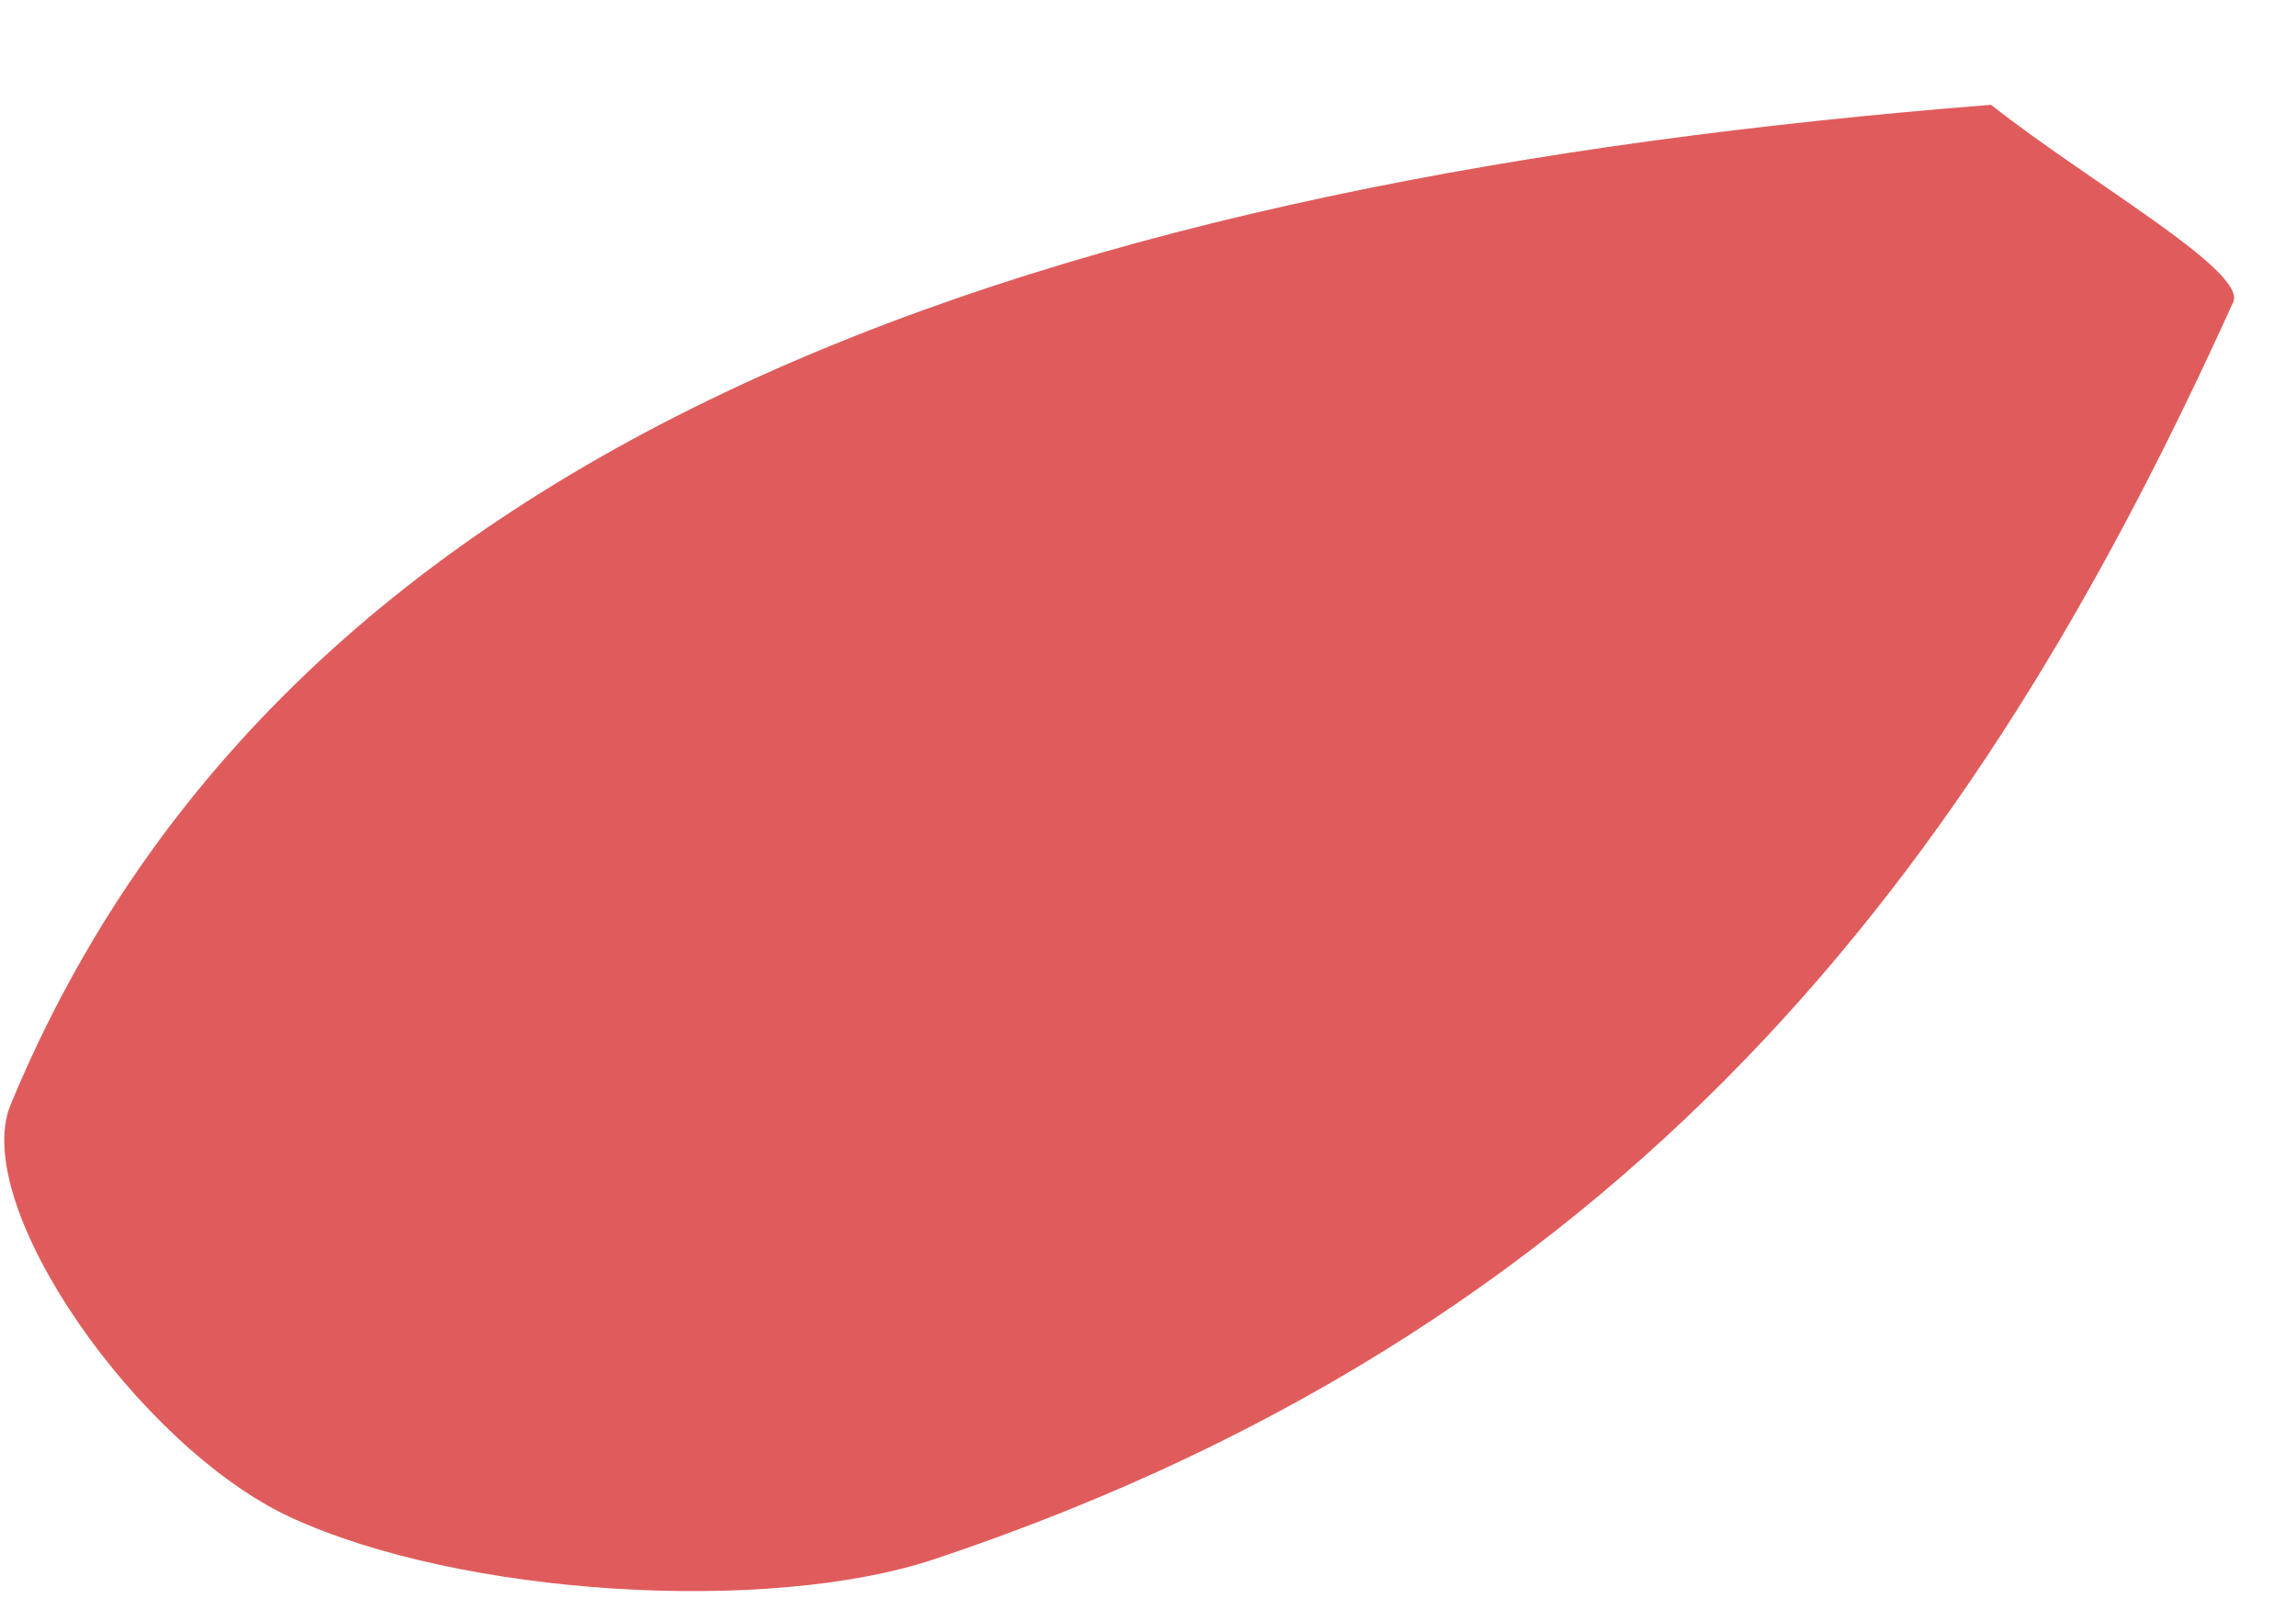 <svg width="17" height="12" viewBox="0 0 17 12" fill="none" xmlns="http://www.w3.org/2000/svg">
<path fill-rule="evenodd" clip-rule="evenodd" d="M14.742 0.776C15.468 1.349 16.64 2.007 16.535 2.237C14.756 6.165 12.262 9.762 6.913 11.546C5.681 11.954 3.412 11.818 2.146 11.232C1.026 10.709 -0.224 8.931 0.077 8.183C2.158 3.149 7.838 1.323 14.742 0.776Z" fill="#E05C5C"/>
</svg>
